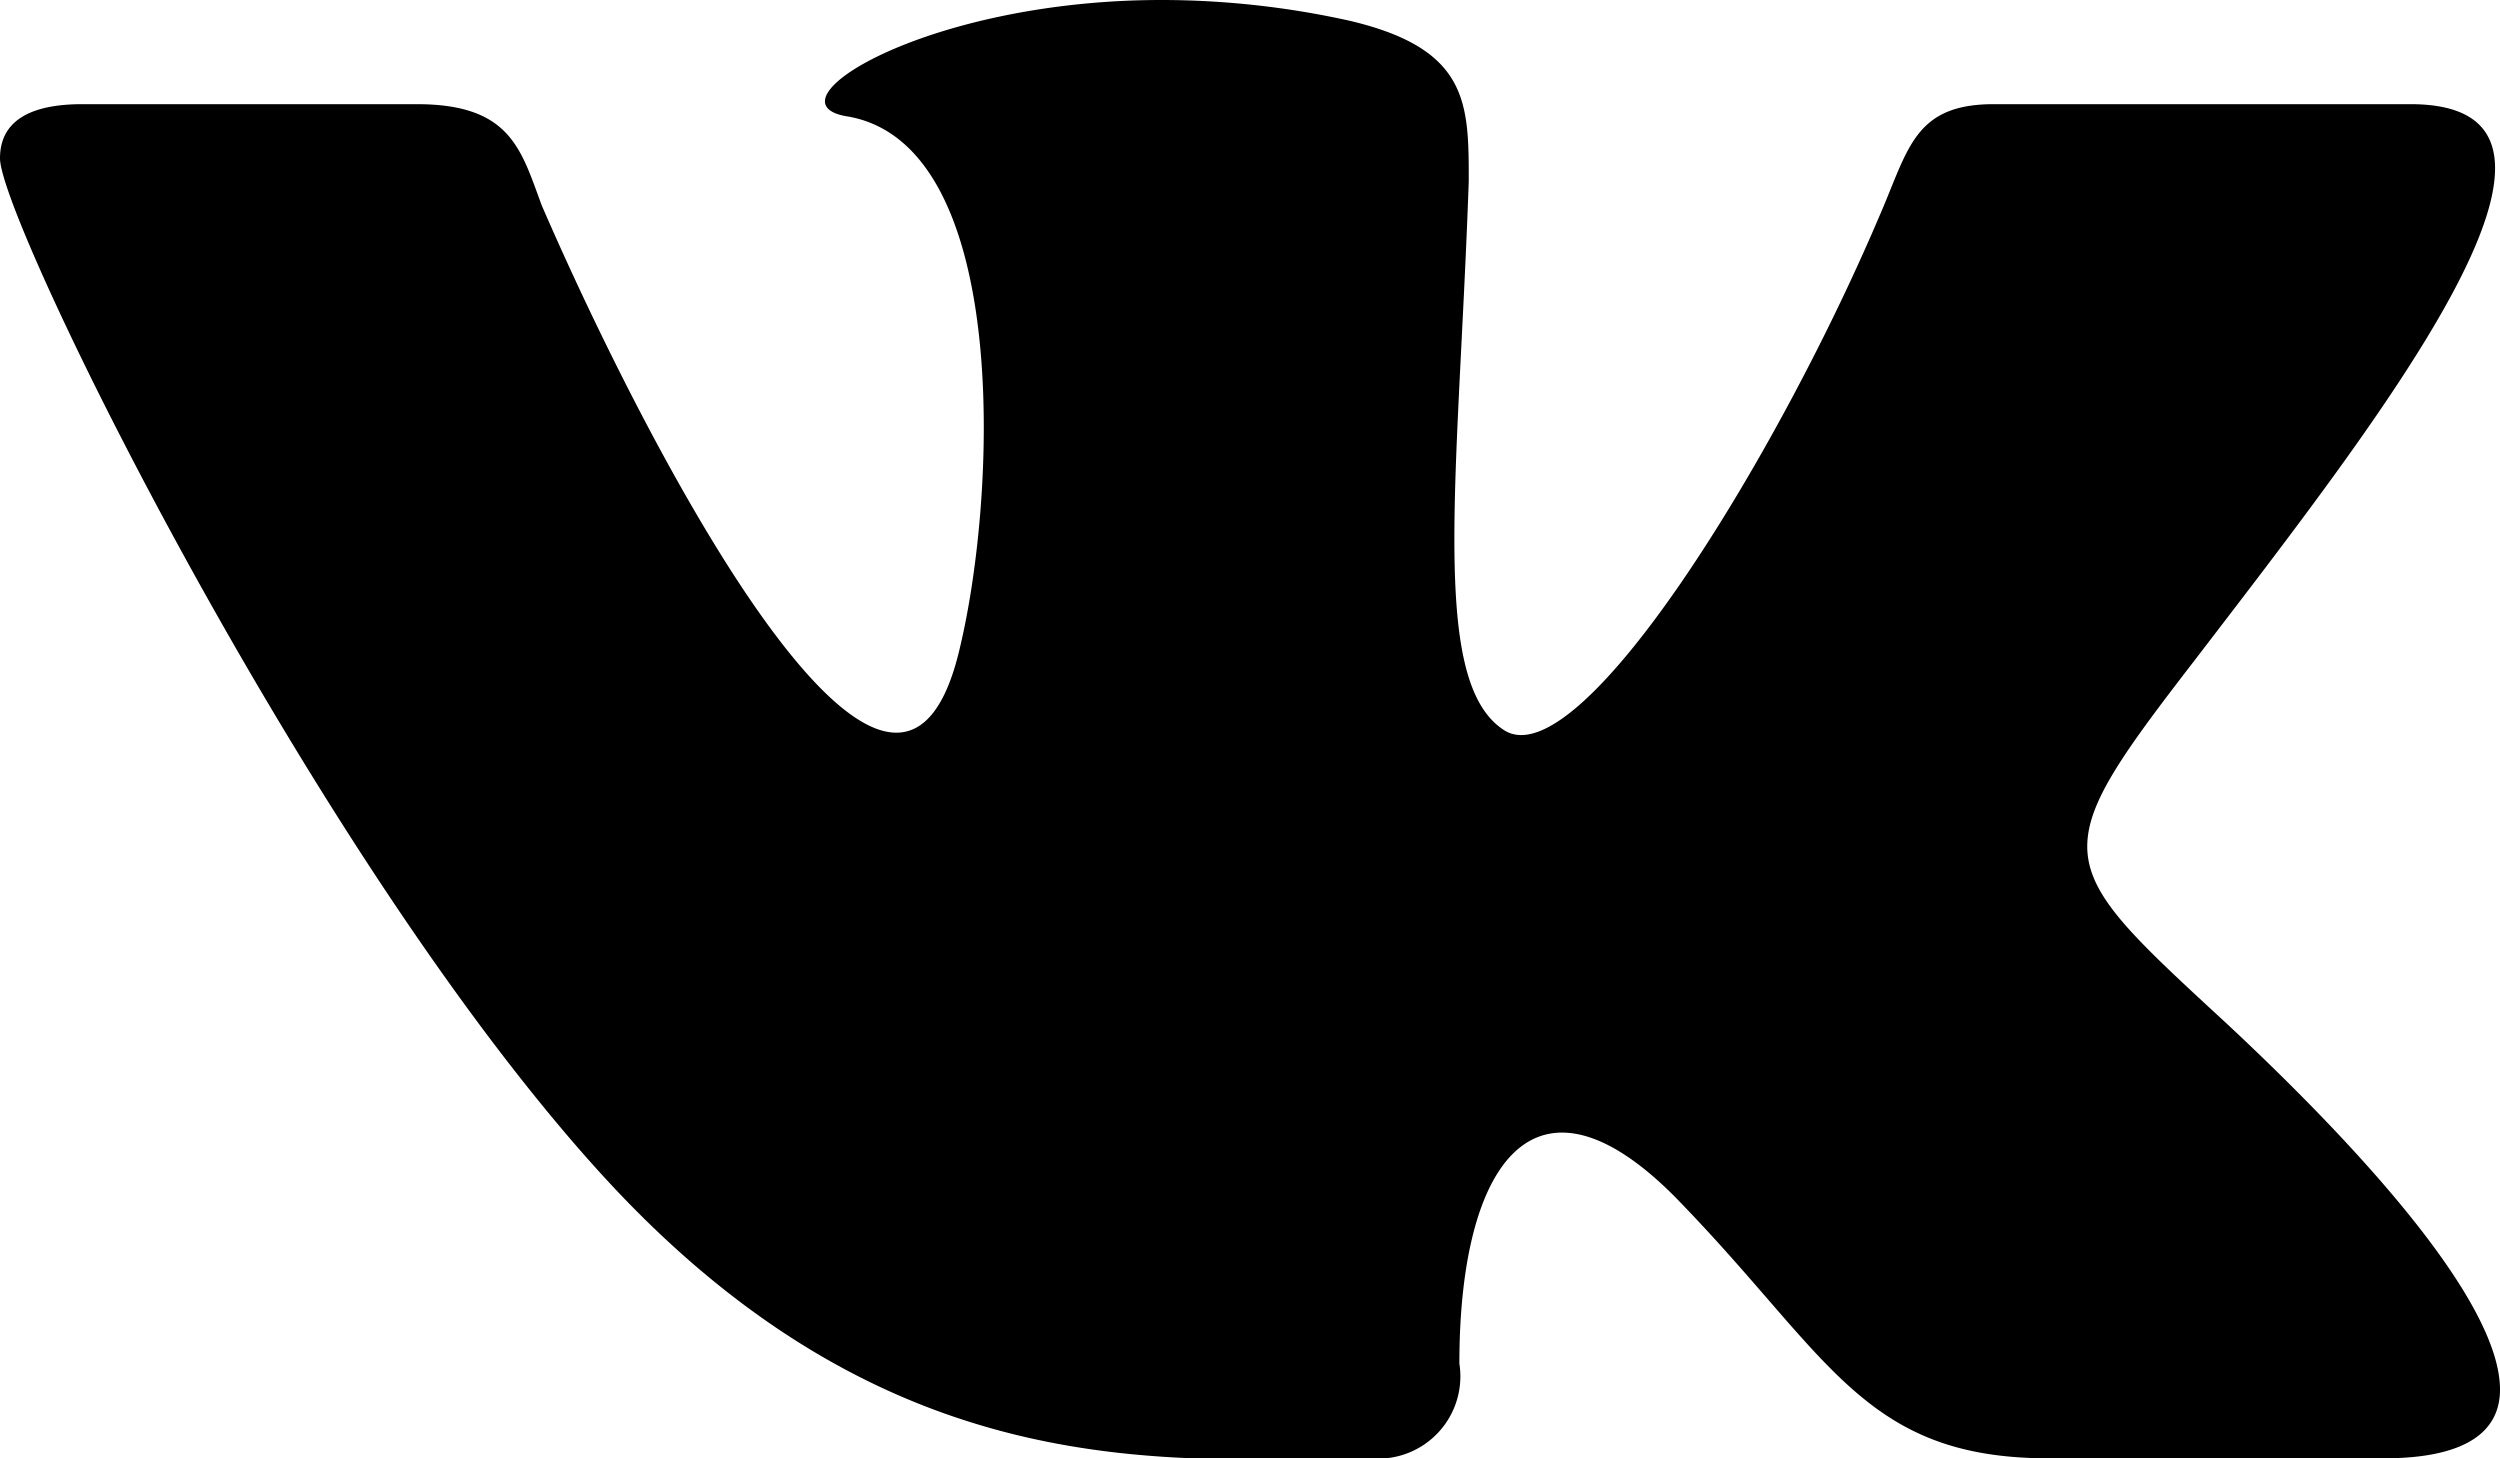 <svg xmlns="http://www.w3.org/2000/svg" viewBox="0 0 24 14"><title>vk</title><path d="M13.16,19a.79.79,0,0,0,.85-.91c0-1.92.72-2.95,2.06-1.61C17.56,18,17.87,19,19.67,19h3.21c.8,0,1.12-.26,1.12-.66,0-.87-1.42-2.39-2.62-3.51-1.69-1.56-1.77-1.6-.32-3.48C22.86,9,25.22,6,23.14,6h-4c-.77,0-.82.44-1.1,1.08-1,2.35-2.88,5.39-3.6,4.93S14,9.6,14.1,6.74c0-.75,0-1.27-1.14-1.54A8.36,8.36,0,0,0,11.15,5c-2.28,0-3.84,1-3,1.12,1.57.29,1.42,3.69,1.05,5.16-.64,2.55-3-2-4-4.31C5,6.43,4.9,6,4,6H.79C.29,6,0,6.16,0,6.52c0,.6,3,6.72,5.79,9.77S11.27,19,13.16,19Z" transform="translate(0 -5)"/></svg>
